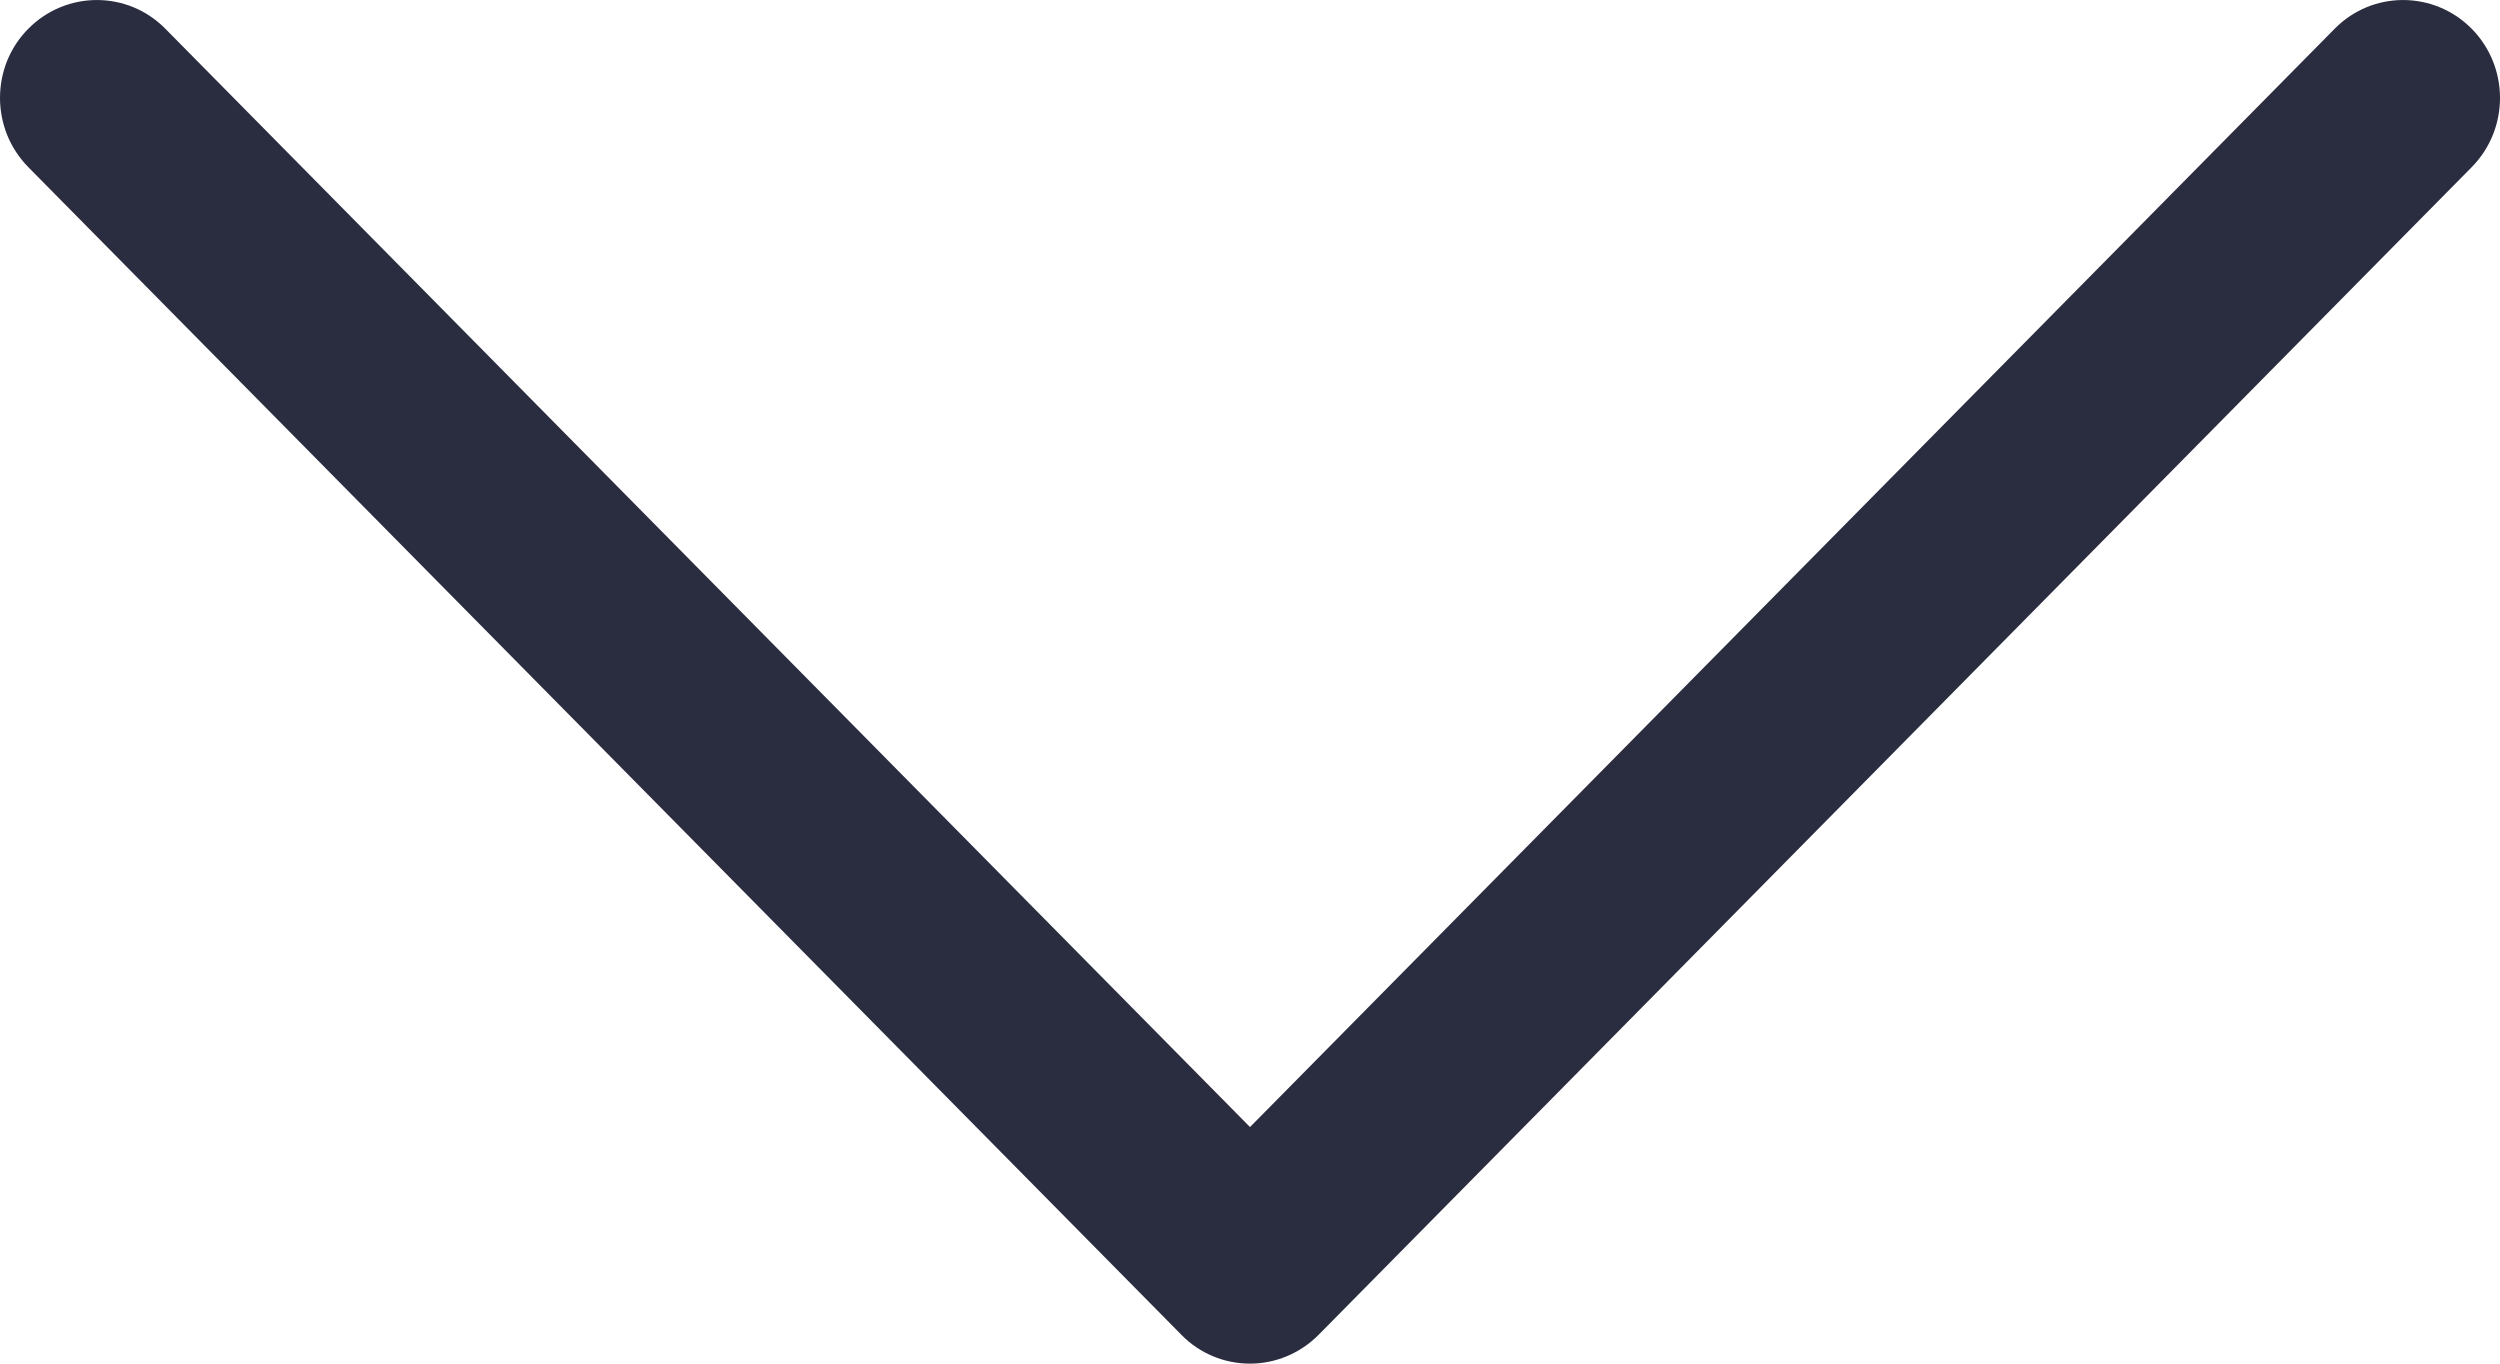 <svg width="11" height="6" viewBox="0 0 11 6" fill="none" xmlns="http://www.w3.org/2000/svg">
<path d="M5.802 5.873L10.876 0.735C11.042 0.566 11.041 0.294 10.875 0.126C10.708 -0.042 10.438 -0.042 10.272 0.127L5.5 4.959L0.728 0.127C0.562 -0.042 0.292 -0.042 0.125 0.126C0.085 0.166 0.054 0.213 0.032 0.266C0.011 0.318 -0 0.374 -0 0.431C-0 0.487 0.011 0.543 0.032 0.595C0.053 0.647 0.085 0.695 0.124 0.735L5.198 5.873C5.278 5.955 5.387 6 5.5 6C5.613 6 5.722 5.954 5.802 5.873Z" fill="#2A2C3F"/>
</svg>
